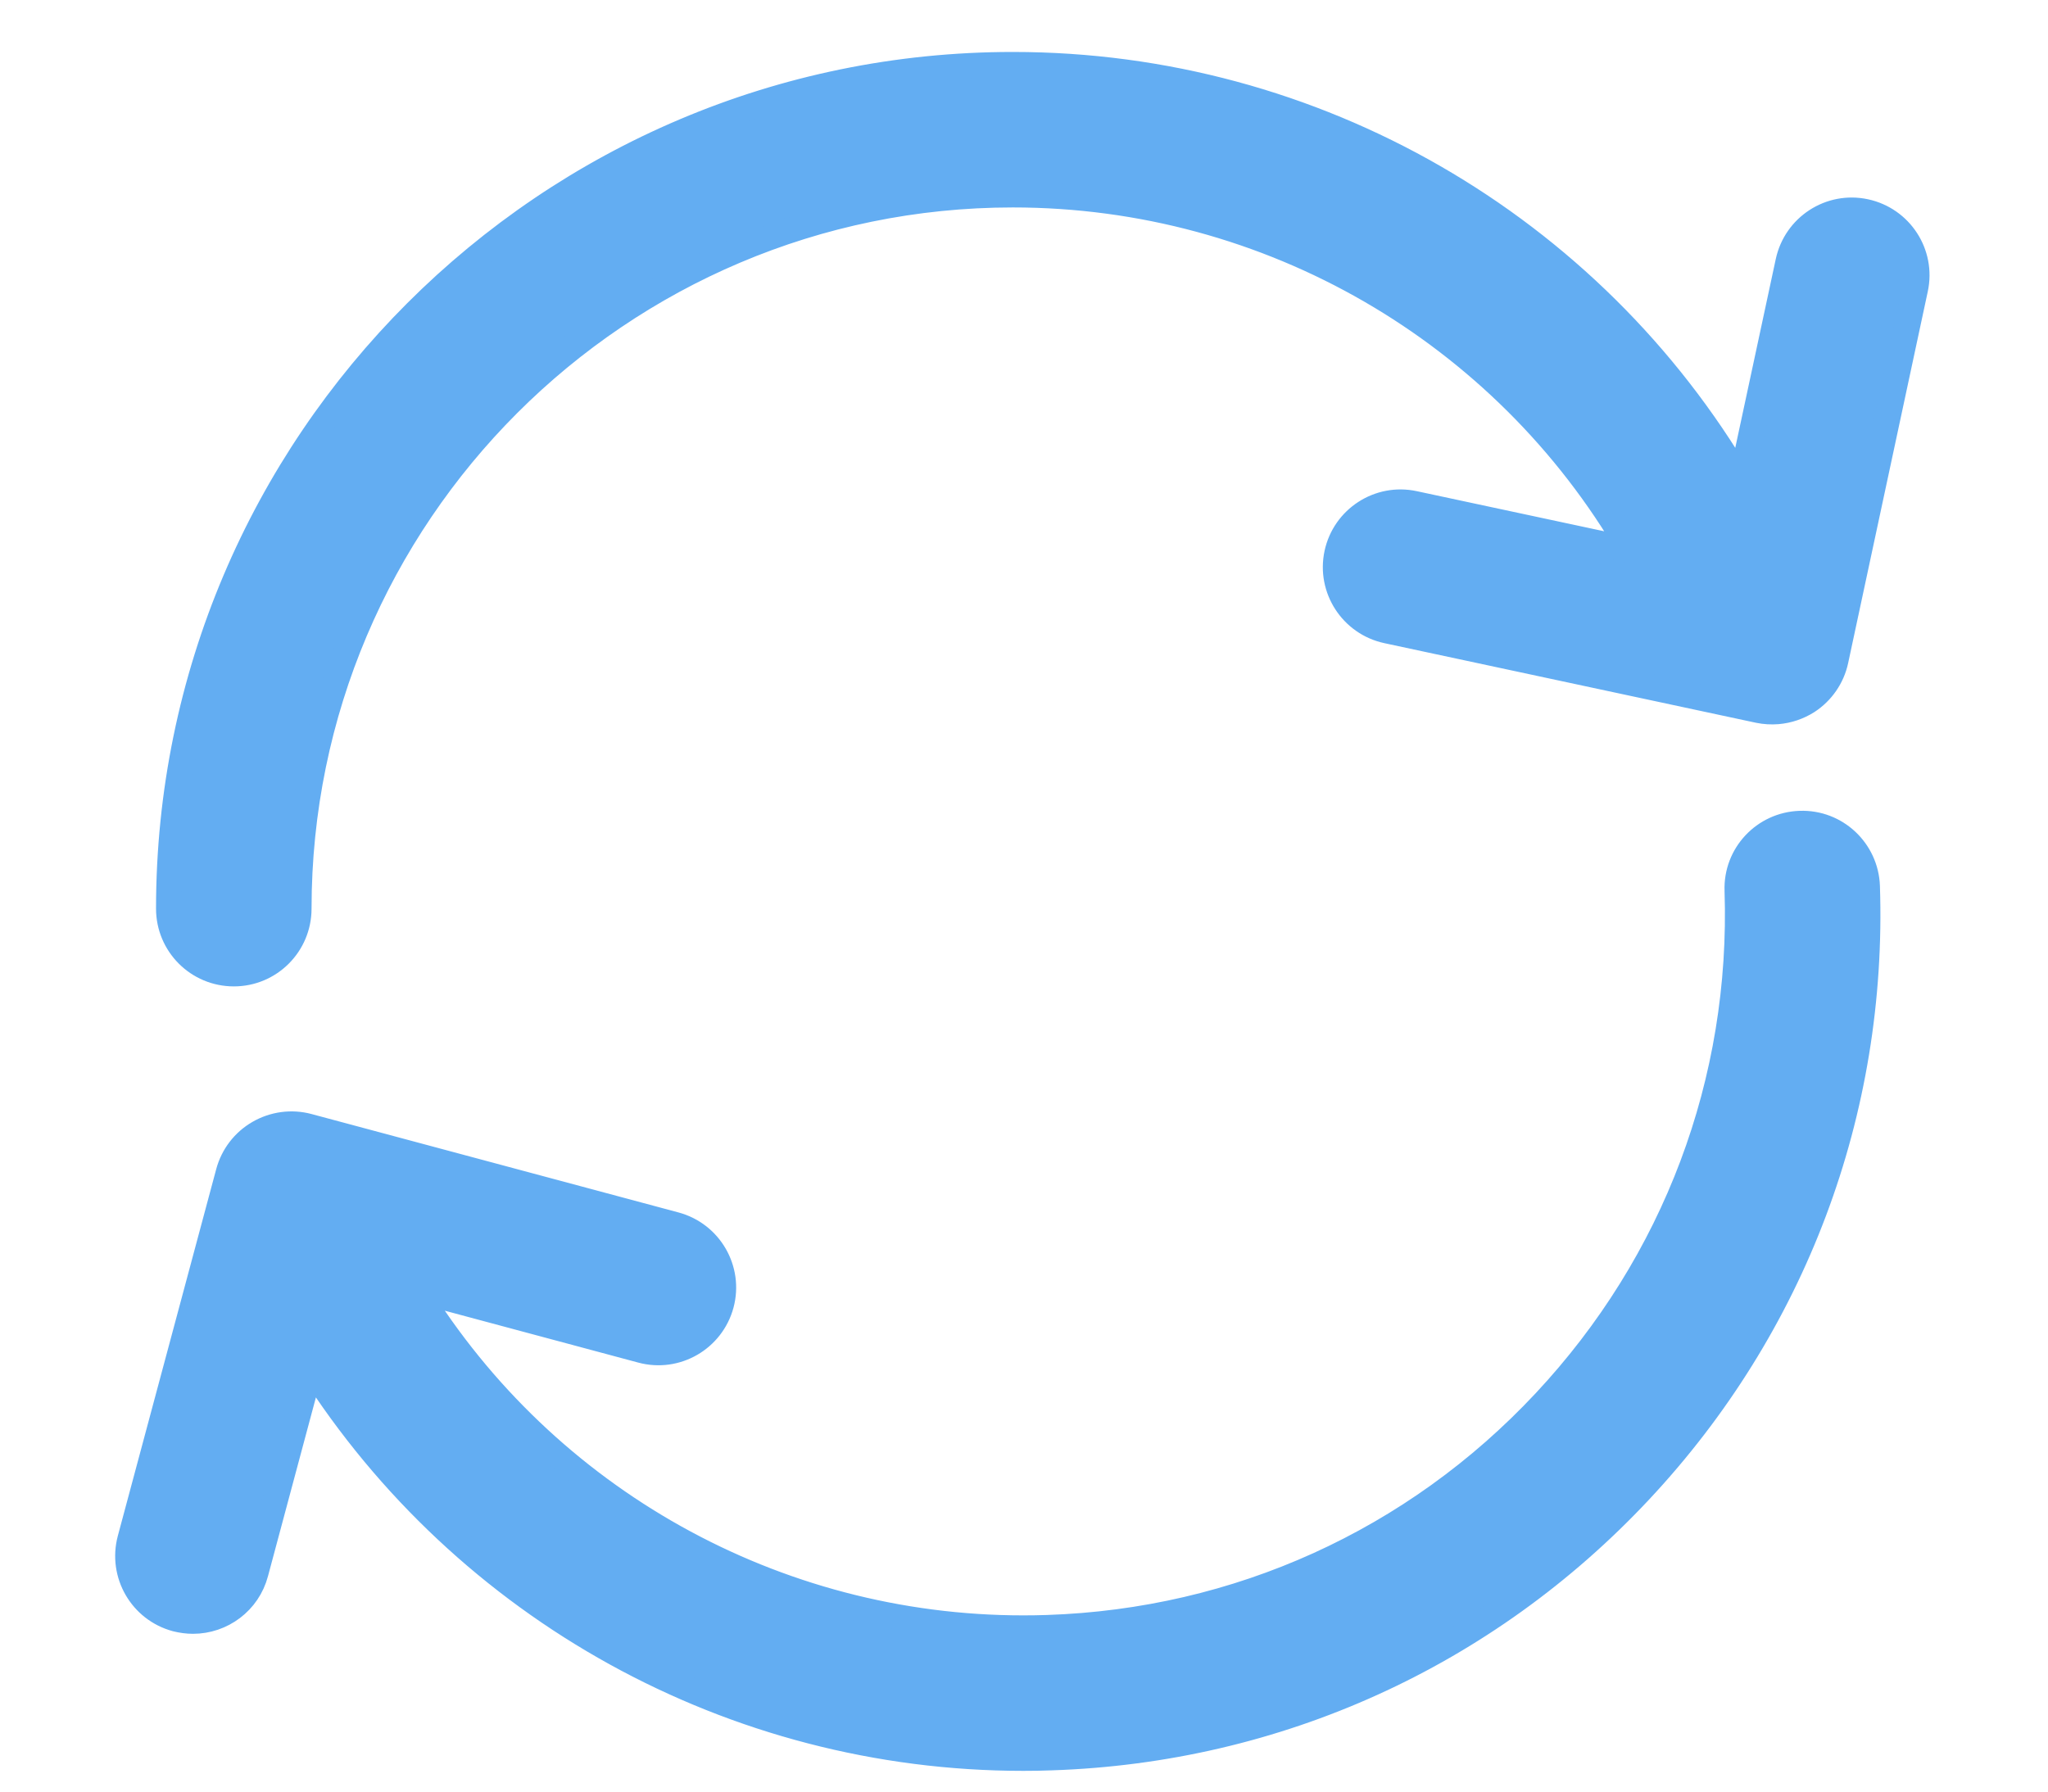 <?xml version="1.0" encoding="UTF-8"?>
<svg width="16px" height="14px" viewBox="0 0 16 14" version="1.1" xmlns="http://www.w3.org/2000/svg" xmlns:xlink="http://www.w3.org/1999/xlink">
    <!-- Generator: Sketch 48.1 (47250) - http://www.bohemiancoding.com/sketch -->
    <title>Иконка</title>
    <desc>Created with Sketch.</desc>
    <defs></defs>
    <g id="Главная" stroke="none" stroke-width="1" fill="none" fill-rule="evenodd" transform="translate(-30, -587)">
        <g id="Сайдбар" transform="translate(0, 82)" fill="#63ADF2" fill-rule="nonzero" stroke="#63ADF2" stroke-width="0.2">
            <g id="Навигация" transform="translate(0, 305)">
                <g id="Live-трейды" transform="translate(31, 197)">
                    <g id="Иконка" transform="translate(0, 3.5)">
                        <path d="M13.573,1.155 C13.299,1.096 13.03,1.271 12.971,1.545 L12.602,3.265 C11.429,1.263 9.275,0.006 6.913,0.006 C3.277,0.006 0.319,2.964 0.319,6.6 C0.319,6.881 0.546,7.108 0.827,7.108 C1.107,7.108 1.334,6.881 1.334,6.6 C1.334,3.524 3.837,1.021 6.913,1.021 C8.919,1.021 10.749,2.092 11.739,3.798 L10.048,3.436 C9.774,3.377 9.505,3.552 9.446,3.825 C9.387,4.099 9.562,4.369 9.836,4.428 L12.739,5.05 C12.788,5.06 12.838,5.063 12.887,5.059 C12.97,5.052 13.05,5.025 13.121,4.98 C13.233,4.907 13.313,4.792 13.341,4.66 L13.963,1.757 C14.022,1.483 13.847,1.214 13.573,1.155 Z" id="Shape"></path>
                        <path d="M13.063,5.936 C12.783,5.945 12.563,6.179 12.573,6.459 C12.622,7.949 12.088,9.368 11.069,10.457 C10.051,11.545 8.67,12.171 7.18,12.22 C7.118,12.222 7.056,12.223 6.994,12.223 C5.051,12.223 3.26,11.214 2.249,9.578 L4.012,10.051 C4.283,10.124 4.561,9.963 4.634,9.692 C4.706,9.422 4.546,9.144 4.275,9.071 L1.408,8.302 C1.278,8.267 1.139,8.286 1.023,8.353 C0.906,8.42 0.821,8.531 0.786,8.661 L0.017,11.528 C-0.055,11.799 0.105,12.077 0.376,12.15 C0.42,12.161 0.464,12.167 0.508,12.167 C0.732,12.167 0.937,12.018 0.997,11.791 L1.429,10.179 C2.632,12.072 4.724,13.238 6.994,13.238 C7.067,13.238 7.14,13.237 7.214,13.234 C8.974,13.176 10.606,12.436 11.81,11.15 C13.014,9.864 13.645,8.186 13.587,6.426 C13.577,6.146 13.343,5.926 13.063,5.936 Z" id="Shape"></path>
                    </g>
                </g>
            </g>
        </g>
    </g>
</svg>